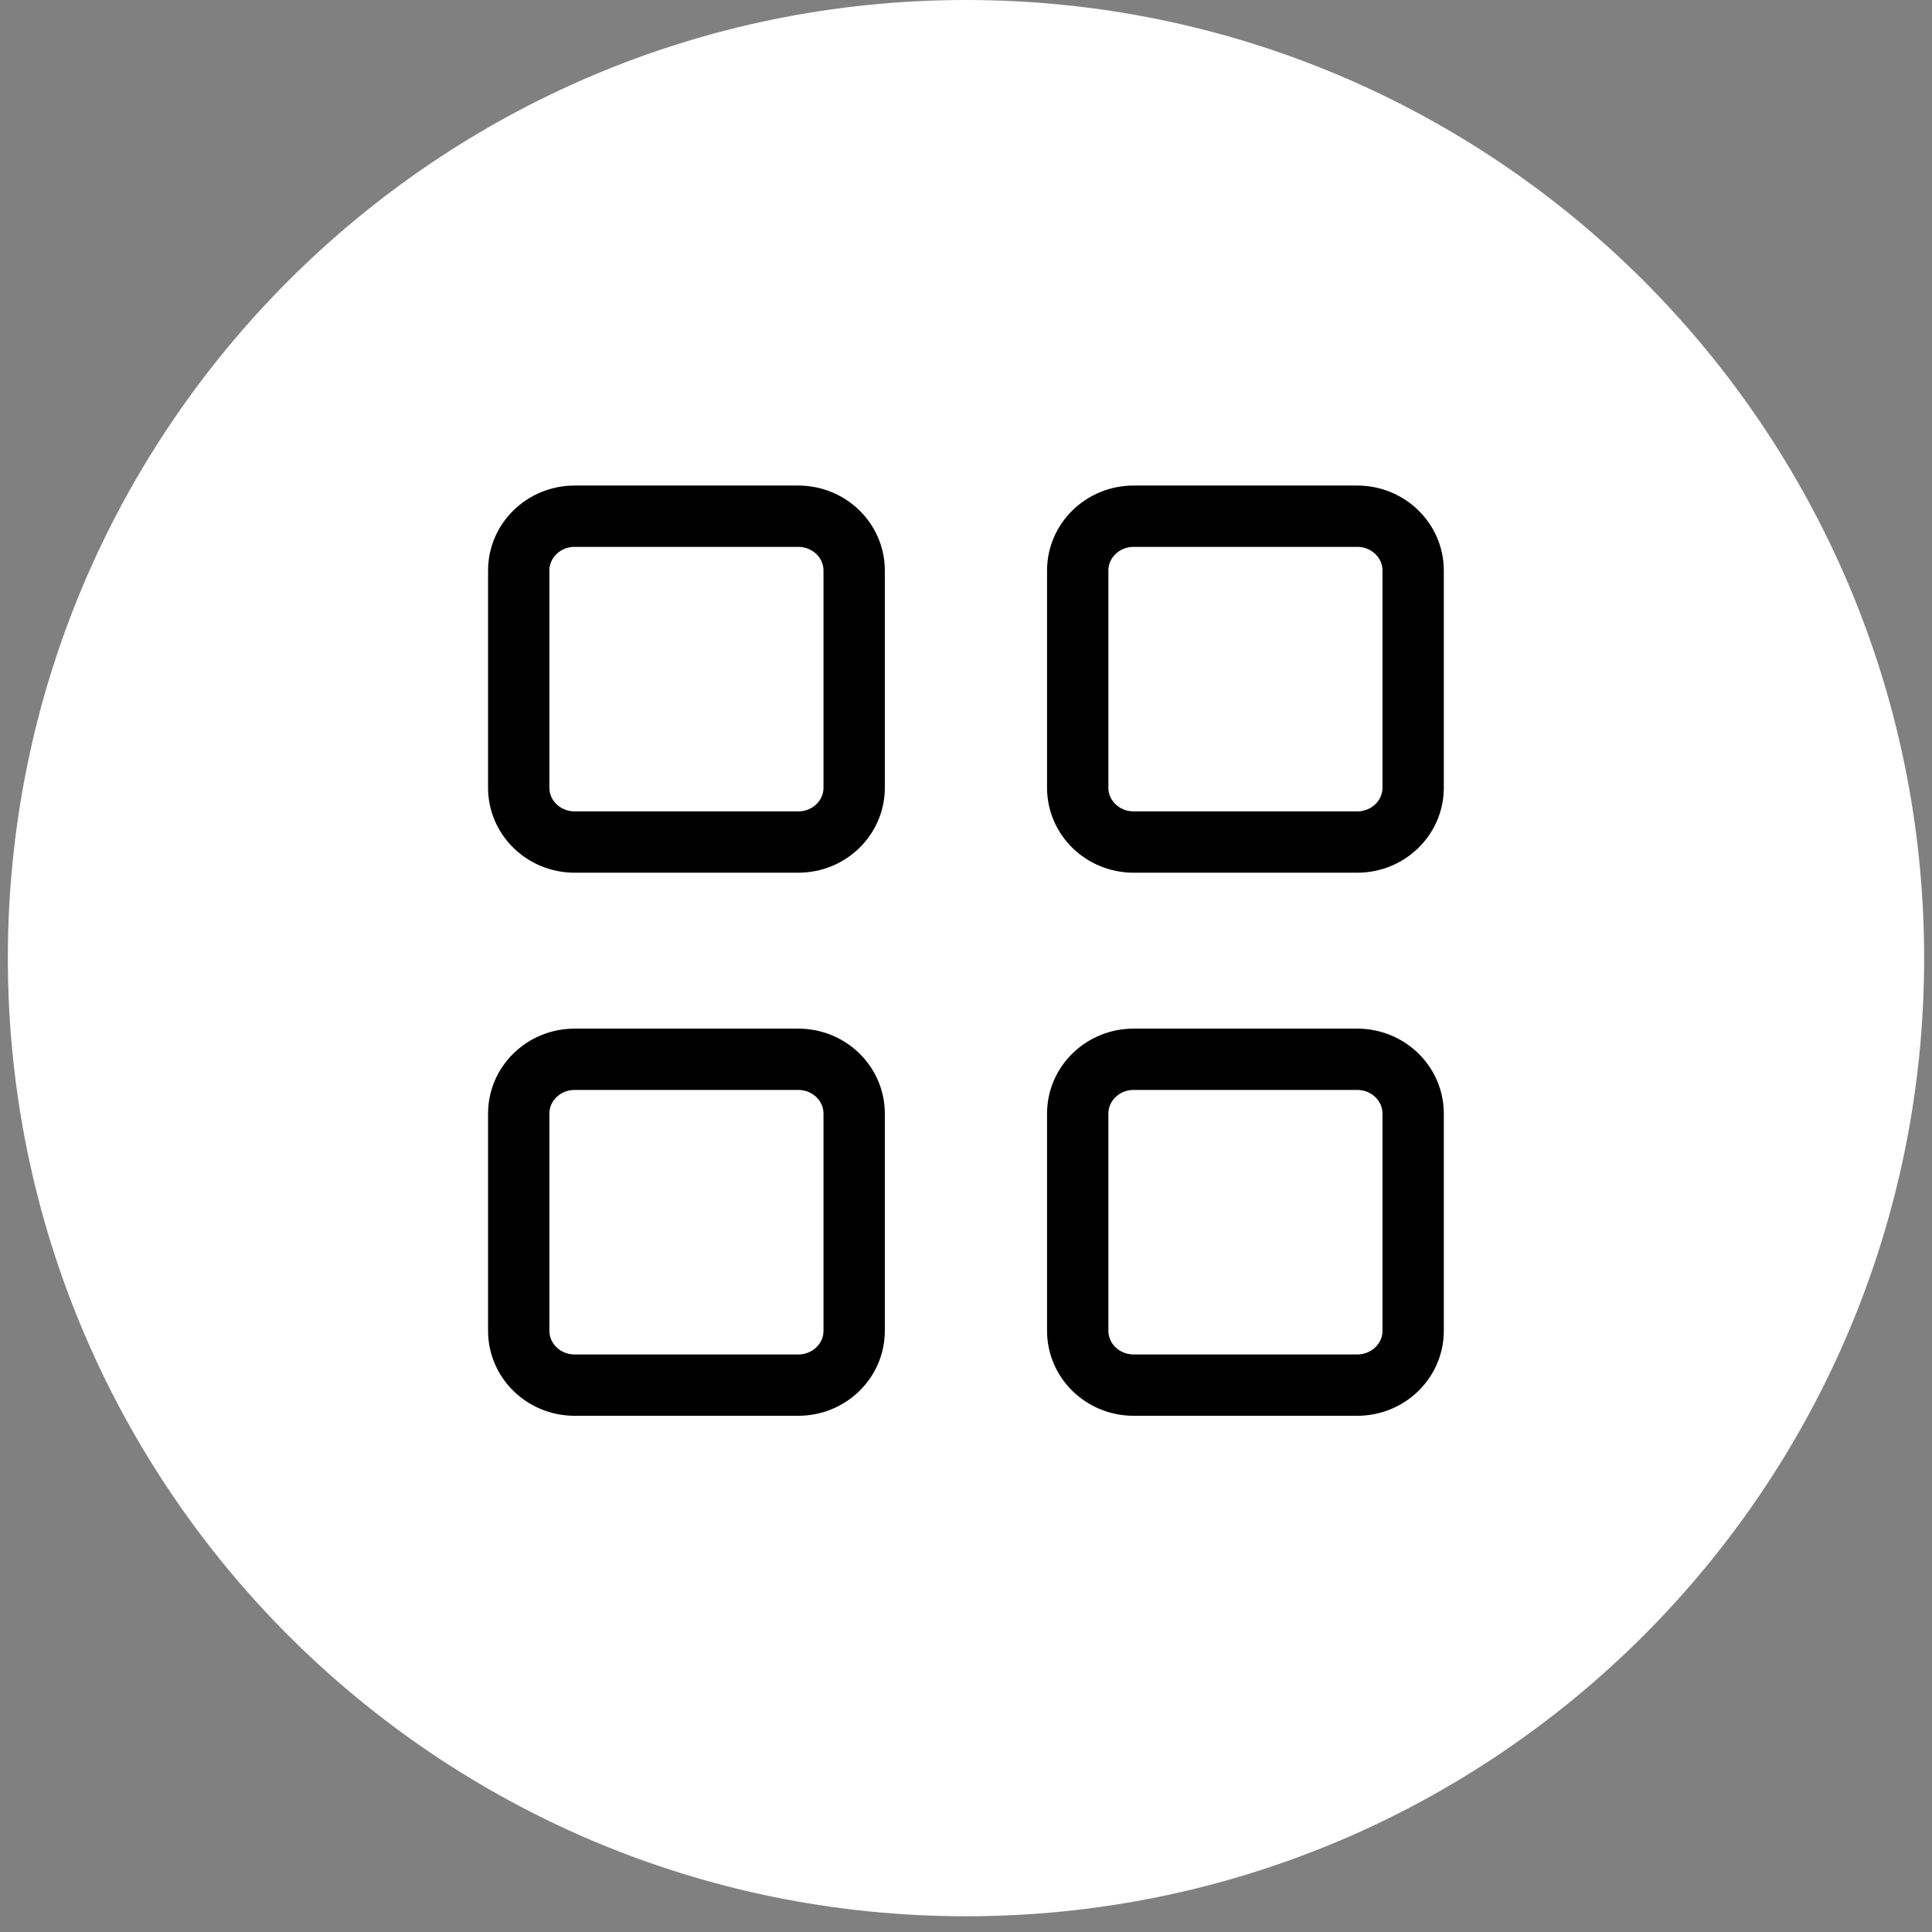 <svg width="63" height="63" viewBox="0 0 63 63" fill="none" xmlns="http://www.w3.org/2000/svg">
<rect x="0" y="0" width="63" height="63" fill="#808080" stroke="none"/>
<path d="M31.5 0H31.5C14.245 0 0.256 13.988 0.256 31.244V31.244C0.256 48.499 14.245 62.487 31.5 62.487H31.5C48.756 62.487 62.744 48.499 62.744 31.244V31.244C62.744 13.988 48.756 0 31.5 0Z" fill="white"/>
<path d="M26.03 16.833H18.738C17.731 16.833 16.915 17.626 16.915 18.604V25.688C16.915 26.666 17.731 27.458 18.738 27.458H26.03C27.037 27.458 27.853 26.666 27.853 25.688V18.604C27.853 17.626 27.037 16.833 26.03 16.833Z" stroke="black" stroke-width="2" stroke-linecap="round" stroke-linejoin="round"/>
<path d="M44.258 16.833H36.966C35.959 16.833 35.143 17.626 35.143 18.604V25.688C35.143 26.666 35.959 27.458 36.966 27.458H44.258C45.264 27.458 46.081 26.666 46.081 25.688V18.604C46.081 17.626 45.264 16.833 44.258 16.833Z" stroke="black" stroke-width="2" stroke-linecap="round" stroke-linejoin="round"/>
<path d="M26.03 34.542H18.738C17.731 34.542 16.915 35.335 16.915 36.313V43.396C16.915 44.374 17.731 45.167 18.738 45.167H26.03C27.037 45.167 27.853 44.374 27.853 43.396V36.313C27.853 35.335 27.037 34.542 26.03 34.542Z" stroke="black" stroke-width="2" stroke-linecap="round" stroke-linejoin="round"/>
<path d="M44.258 34.542H36.966C35.959 34.542 35.143 35.335 35.143 36.313V43.396C35.143 44.374 35.959 45.167 36.966 45.167H44.258C45.264 45.167 46.081 44.374 46.081 43.396V36.313C46.081 35.335 45.264 34.542 44.258 34.542Z" stroke="black" stroke-width="2" stroke-linecap="round" stroke-linejoin="round"/>
</svg>

